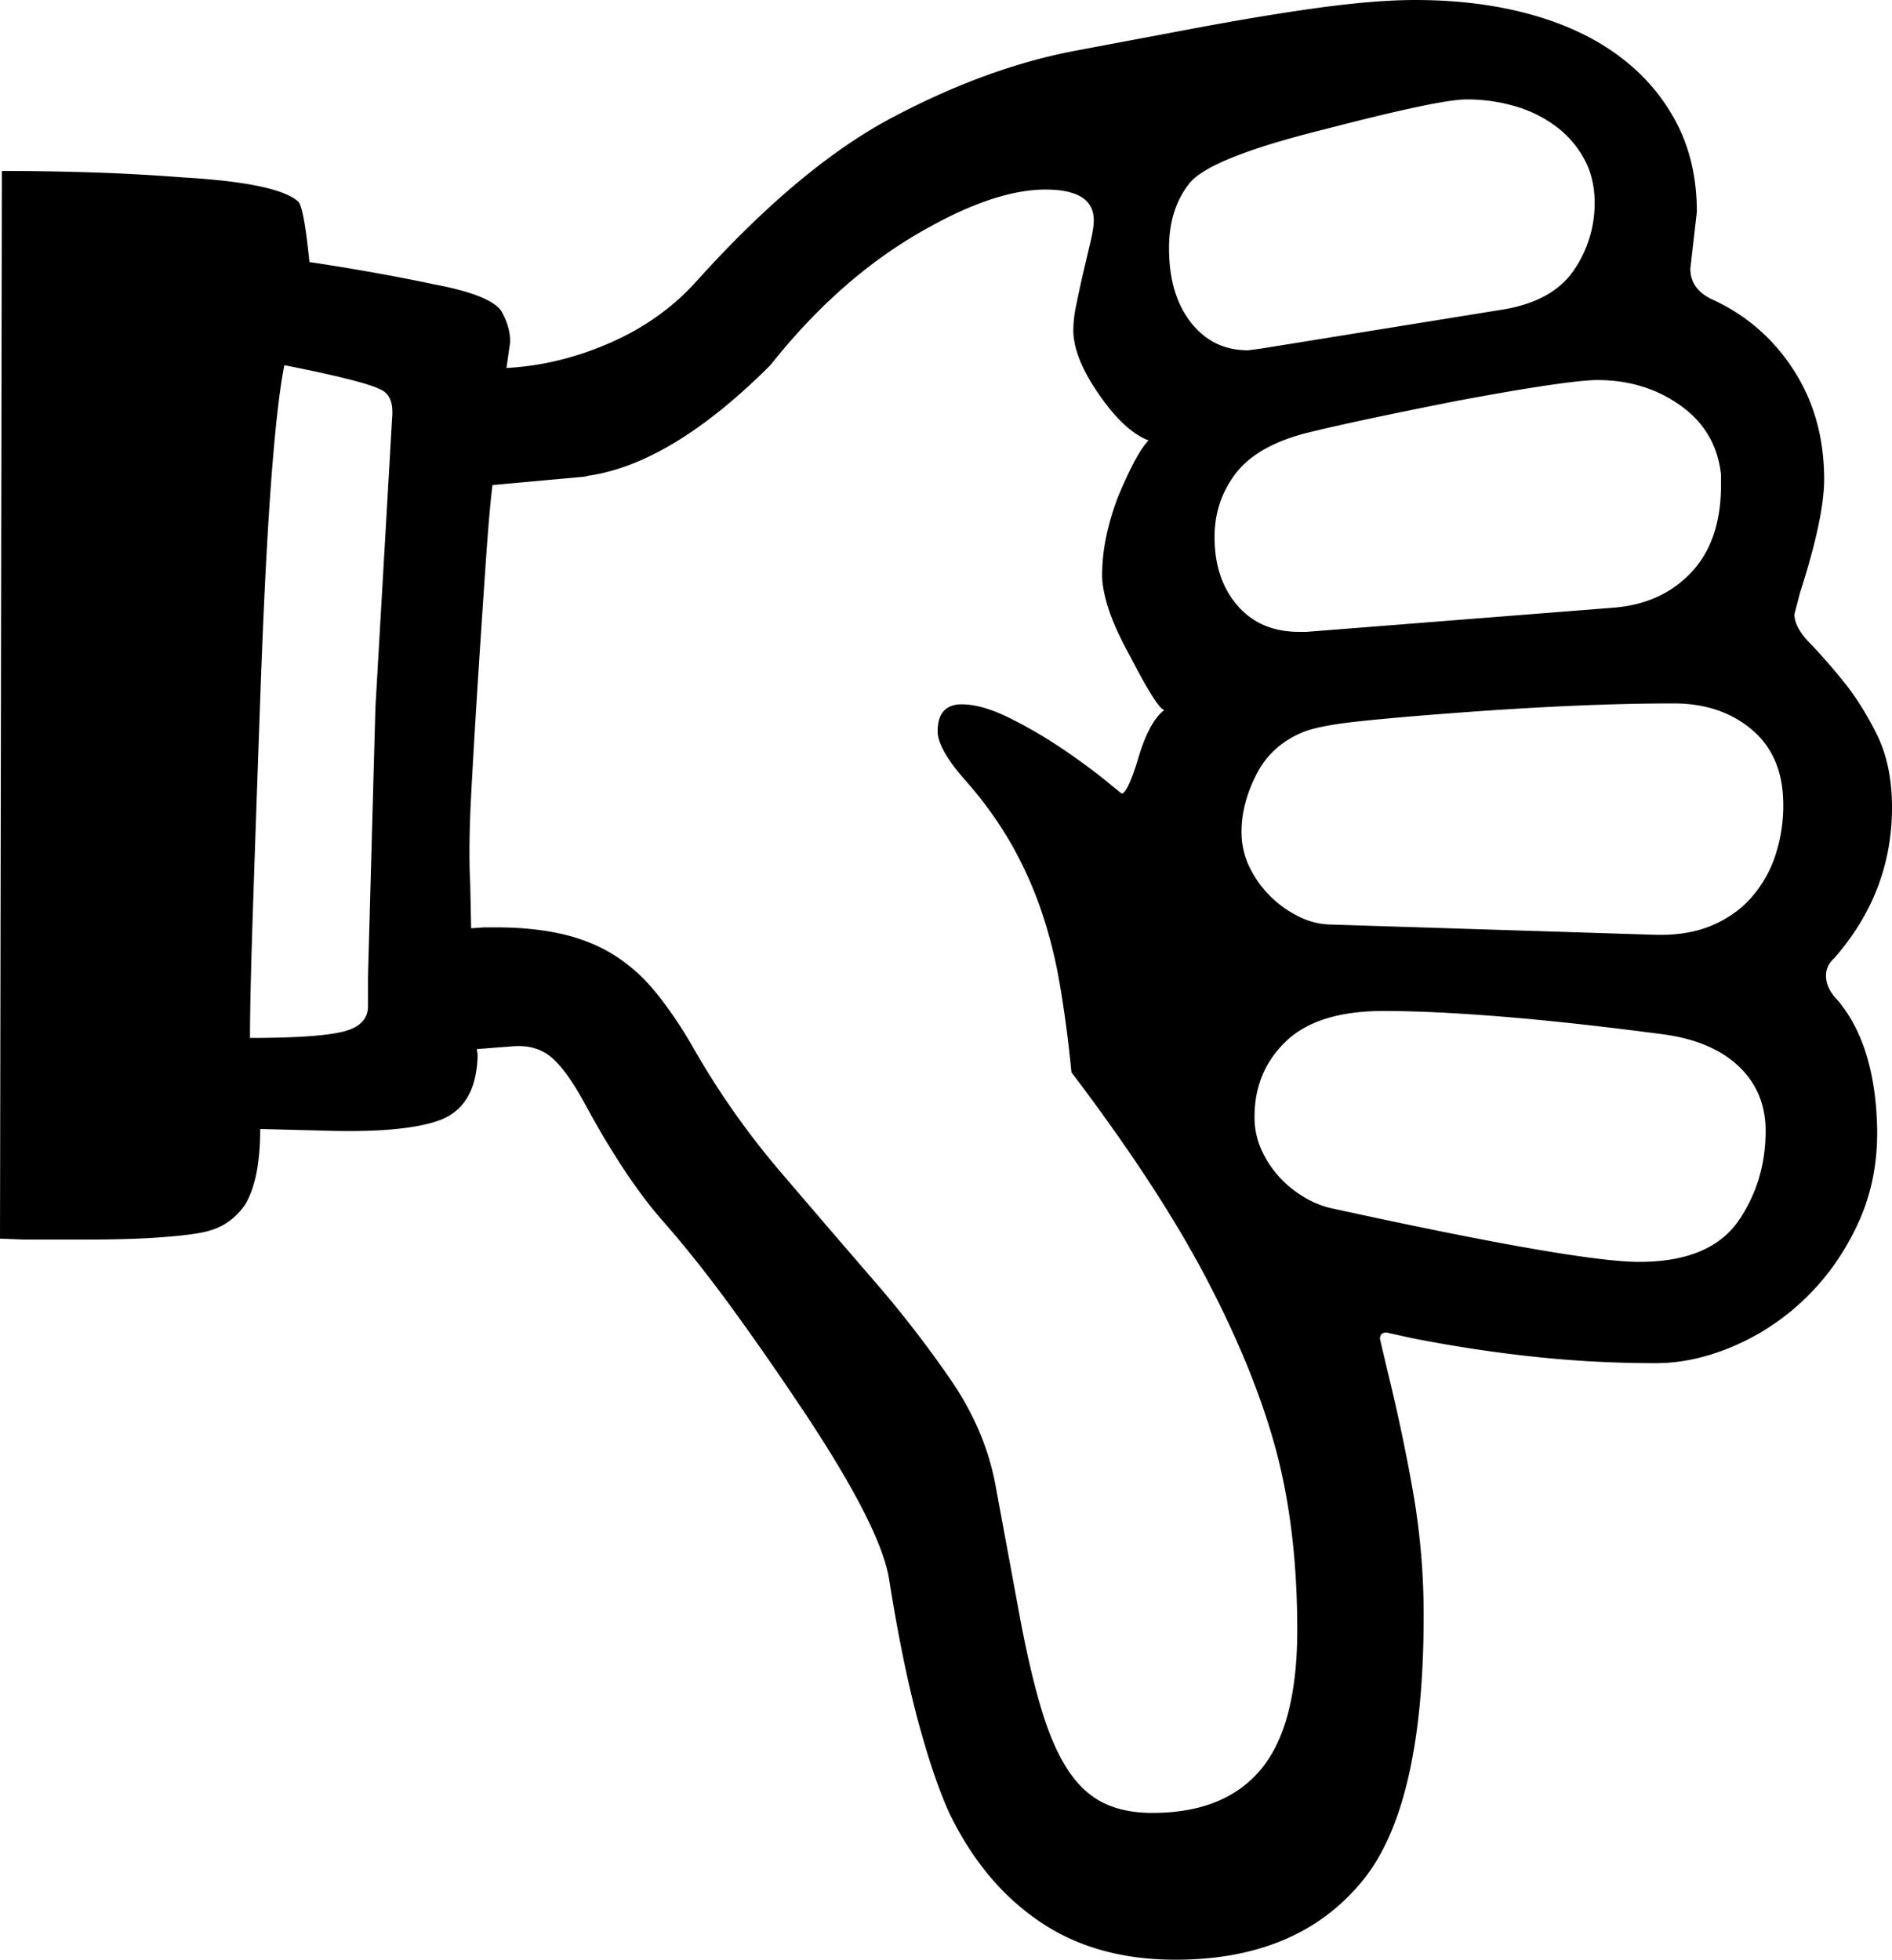 <svg viewBox="0 0 2036 2109" xmlns="http://www.w3.org/2000/svg"><path d="m269 1117q71 0 99-6.5t28-27.5v-32l8-290 18-312q2-24-13-30-17-9-103-26-8 40-14.5 129t-11.5 231q-5 140-8 231t-3 133zm989-850q0 50 23.5 80t61.5 30l15-2 260-42q53-9 75.5-42a126.76 126.76 0 0 0 22.5-73q0-26-11-46.5a107.64 107.64 0 0 0 -30-35 136.26 136.26 0 0 0 -44-22 183.51 183.51 0 0 0 -53-7.5q-29 0-152 32-121 30-145 57-23 28-23 71zm594 255v-11q-5-47-43.5-74.5t-89.5-27.5q-15 0-52.5 5.5t-96.5 16.5q-117 23-168 36-51 14-73 43.5t-22 67.5q0 45 24.5 73.5t66.5 28.5h8l330-26q52-4 84-38t32-94zm48 695q0-42-29-69.5t-82-34.5q-99-13-173.5-19t-126.5-6q-71 0-105 32.5t-34 81.5a84.76 84.76 0 0 0 7.5 35.5 110.76 110.76 0 0 0 19.5 29.5 117.43 117.43 0 0 0 27.5 22 98.81 98.81 0 0 0 31.5 12q261 57 328 57 75 0 106-43 30-43 30-98zm19-351q0-52-33.5-80.5t-84.5-28.5q-49 0-107 2.5t-125 7.5q-67 5-108.5 9.5t-58.5 11.5q-34 14-50 45.5t-16 61.5a86 86 0 0 0 9 39 115.49 115.49 0 0 0 54 53 79.3 79.3 0 0 0 34 8l348 11q35 1 61-10t43-30.5a130.59 130.59 0 0 0 25.5-45 171.18 171.18 0 0 0 8.5-54.5zm-1413 85 1 48 14-1h12q40 0 71 7t55.5 22a181 181 0 0 1 44.5 39q20 24 40 58a867.64 867.64 0 0 0 94.5 135.5q52.5 61.5 100.5 117a1208.21 1208.21 0 0 1 84.5 109q36.5 53.5 47.5 111.5l27 146q11 58 23 97.5t28 64q16 24.49 38 35.5t53 11q78 0 117-47t39-150q0-108-23-194-23-85-74.5-183.5t-145.5-222.5q-5-51-12.5-94.5a513.15 513.15 0 0 0 -20.5-81 420 420 0 0 0 -32.5-71.5 413.78 413.78 0 0 0 -48.5-67q-30-34-30-53 0-29 26-29 22 0 52 15a492.22 492.22 0 0 1 56.5 33q26.51 18 45 33l18.5 15q6 0 17-35 12-42 29-55-7 0-37-58-16-29-23-50.5t-7-36.5a206 206 0 0 1 4-39.5 281.46 281.46 0 0 1 13-44.5q20-48 33-61-26-10-53-49-28-40-28-70a135.24 135.24 0 0 1 3-26q3-15 8-37 5-21 8-34t3-21q0-33-52-33-59 0-145 52-82 50-151 137-106 106-196 119l-4 1-99 9q-3 23-6.5 72.5t-8.5 126.5q-5 78-8 135t-1 95zm-416 383h-64l-26-1 2-1149q47 0 95.5 1.5t100.5 5.5q101 6 123 26 6 6 12 65 73 11 134 24 59 11 72 28 10 17 10 34l-4 28q57-3 112.5-27.5t93.5-67.5q112-124 212-176 99-52 192-70l117-22q84-16 146-24.5t105-8.5q68 0 124 15.5t95.5 45q39.5 29.5 61.5 71.5t22 96l-7 61q0 22 23 33 55 25 88 76t33 118q0 41-26 122l-6 23q0 14 16.5 31t36 41q19.5 24 36 57t16.5 79q0 91-62 162-9 8-9 19 0 14 13 27 40 48 42 137 1 56-20.5 102.5t-56 80a255.42 255.42 0 0 1 -77.5 52q-43 18.49-84 18.5a1231.05 1231.05 0 0 1 -132-7q-65-7-131-20l-27-6q-7 0-7 7l8 34q16 65 27.5 130a767.49 767.49 0 0 1 11.5 134q0 211-70 290-69 80-197 80-88 0-149-43-59-41-95-116-17-38-33.5-99.5t-30.5-149.5q-8-55-90-179-42-63-79.5-114.5t-72.5-91.5q-41-46-85-127-20-37-36.5-51t-41.5-12l-39 3 1 6q-1 50-33 67-15 8-46 12t-77 3l-78-2q0 54-16 81a71.33 71.33 0 0 1 -20 20q-12 8-30 11-17 3-47.5 5t-76.5 2z"/></svg>
